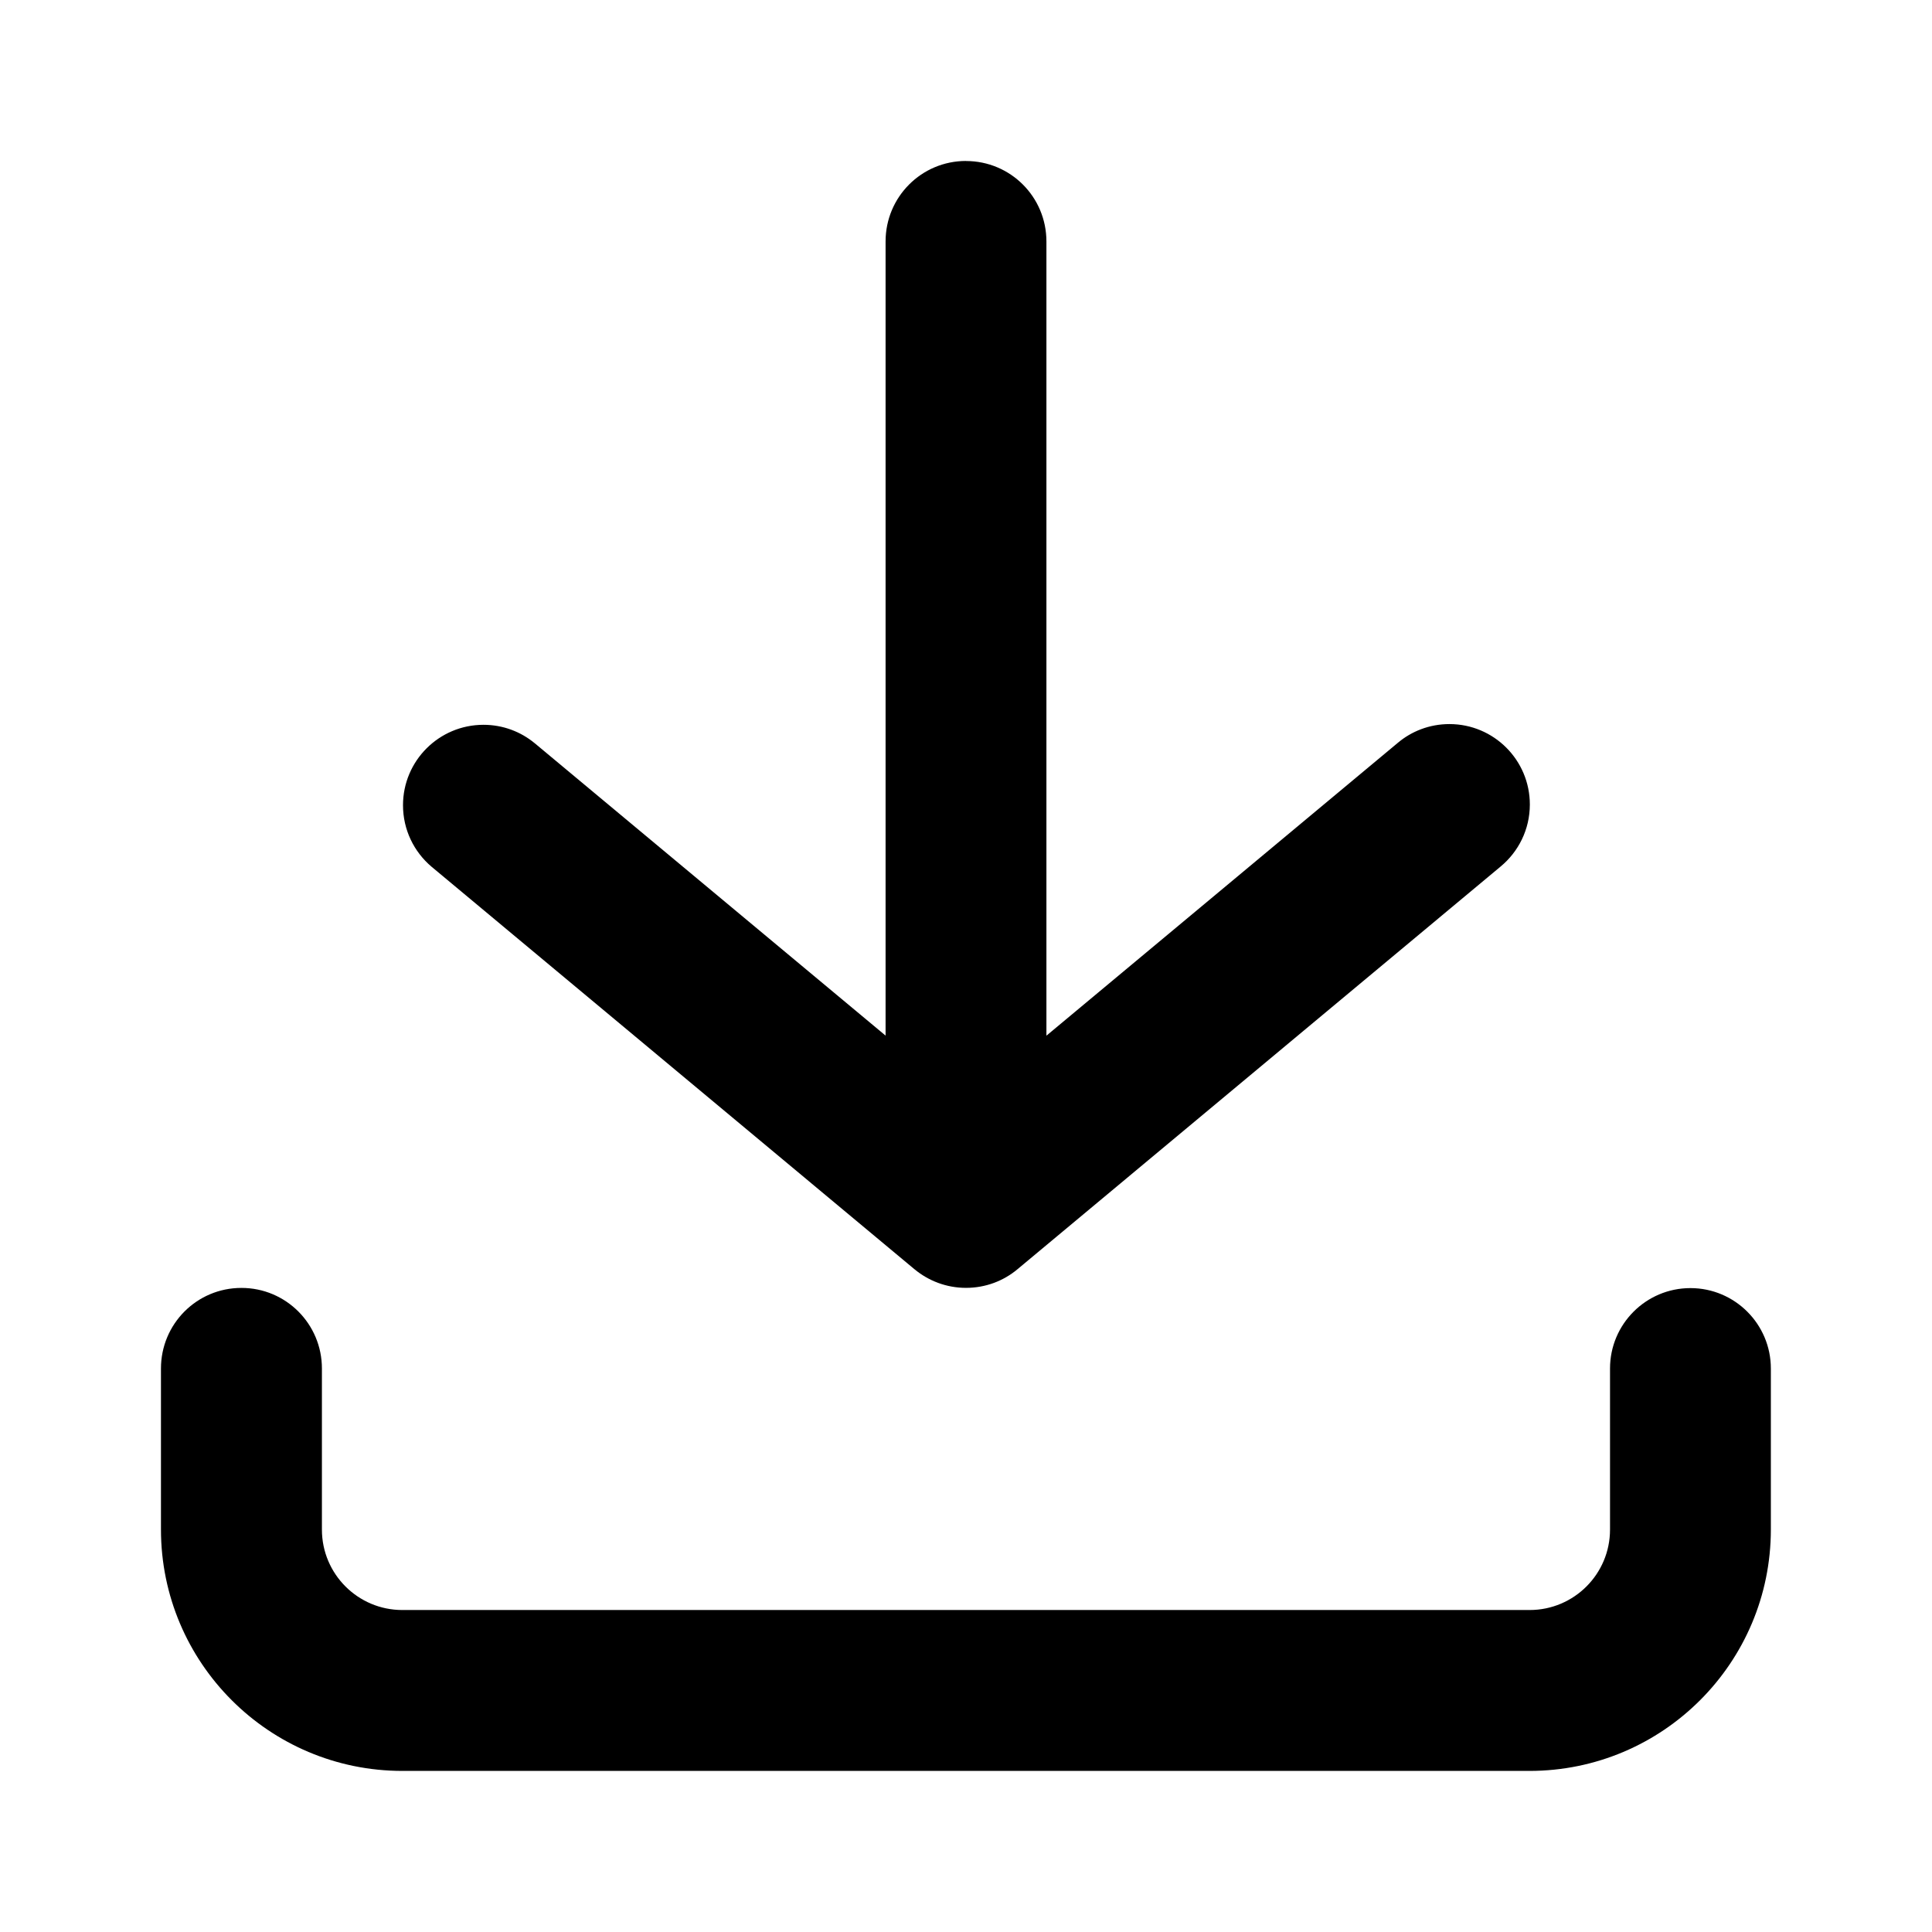 <!-- Generated by IcoMoon.io -->
<svg version="1.1" xmlns="http://www.w3.org/2000/svg" width="32" height="32" viewBox="0 0 32 32">
<path d="M16 2.667c0.736 0 1.332 0.594 1.332 1.333v13.154l5.815-4.846c0.23-0.196 0.531-0.315 0.86-0.315 0.736 0 1.332 0.597 1.332 1.332 0 0.414-0.189 0.784-0.485 1.028l-0.002 0.002-8 6.668c-0.229 0.192-0.527 0.308-0.852 0.308s-0.623-0.117-0.855-0.31l0.002 0.002-8-6.668c-0.29-0.246-0.472-0.611-0.472-1.018 0-0.736 0.597-1.332 1.333-1.332 0.322 0 0.617 0.114 0.847 0.304l-0.002-0.002 5.815 4.846v-13.154c0-0.736 0.594-1.333 1.332-1.333zM4 21.332c0.736 0 1.332 0.597 1.332 1.335v2.665c0 0.001 0 0.002 0 0.003 0 0.736 0.597 1.332 1.332 1.332 0.001 0 0.002 0 0.003 0h18.665c0.001 0 0.002 0 0.003 0 0.736 0 1.332-0.597 1.332-1.332 0-0.001 0-0.002 0-0.003v0-2.665c0-0.736 0.597-1.332 1.332-1.332s1.332 0.597 1.332 1.332v2.665c0 2.209-1.791 4-4 4v0h-18.665c-2.209 0-4-1.791-4-4v0-2.665c0-0.738 0.594-1.335 1.332-1.335z"></path>
</svg>
